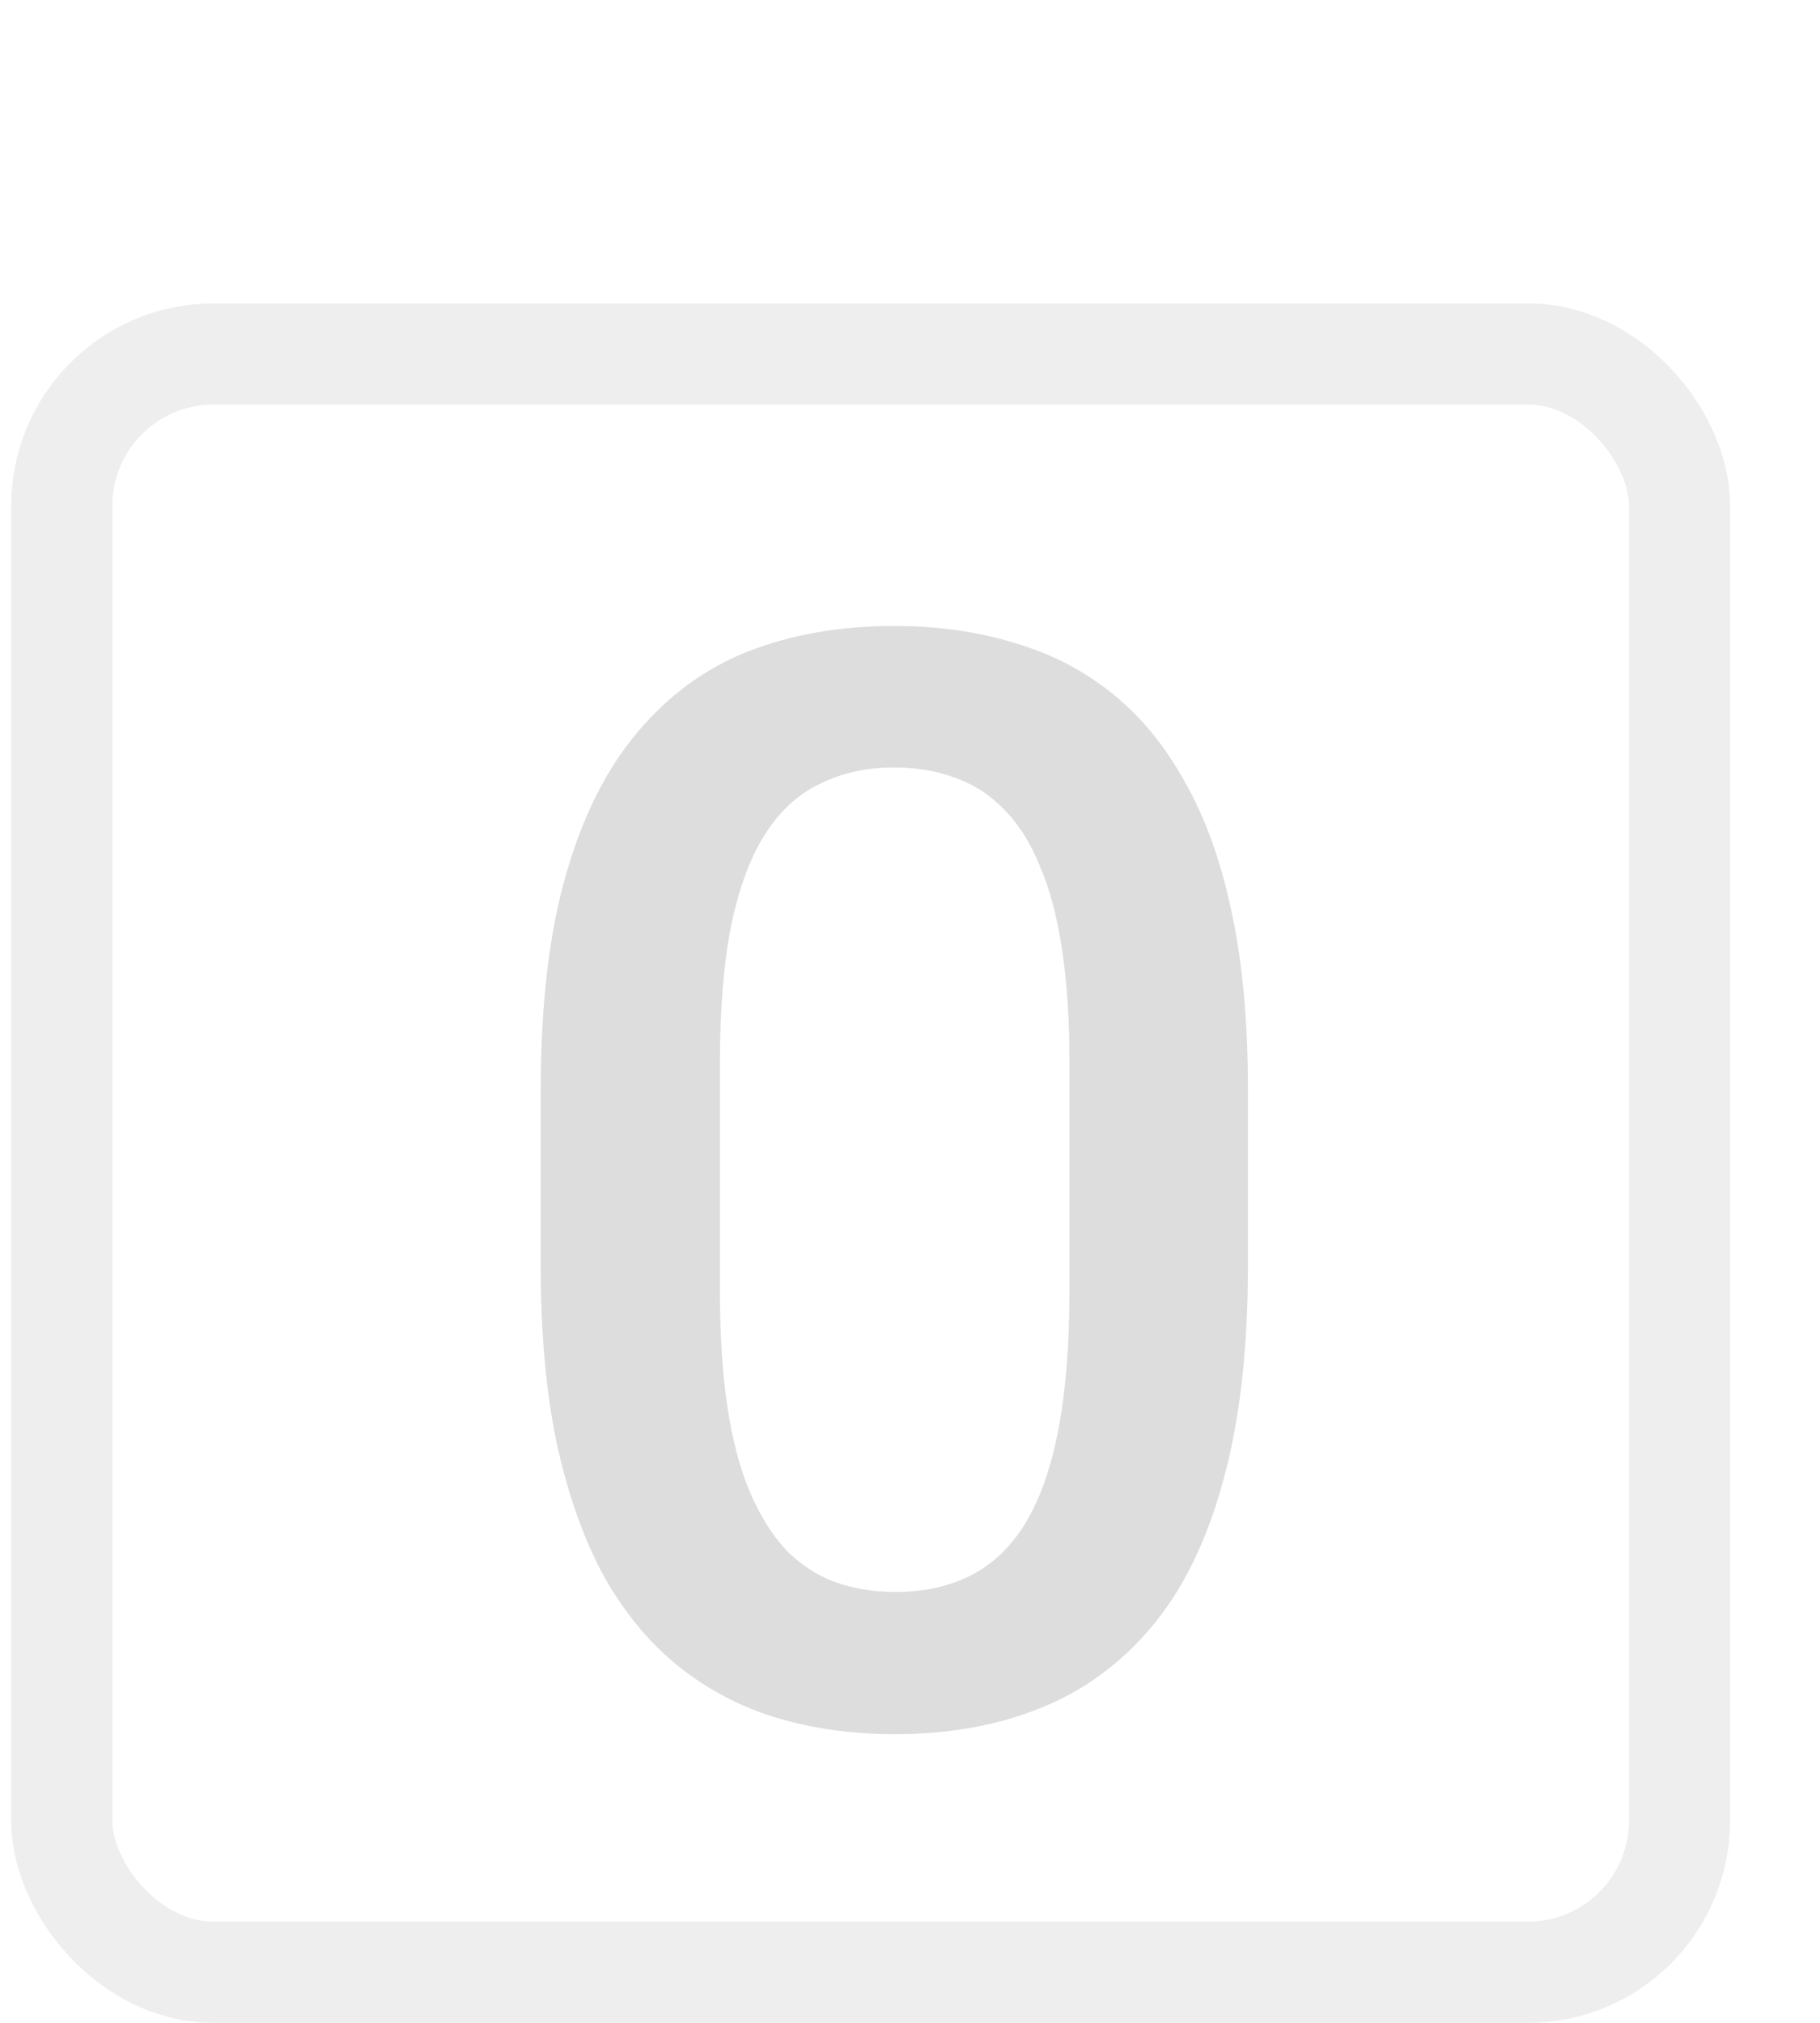 <svg width="18" height="20" viewBox="0 0 18 20" fill="none" xmlns="http://www.w3.org/2000/svg">
<rect x="0.611" y="3.5" width="16" height="16" rx="1.5" stroke="#555555" stroke-opacity="0.1"/>
<path d="M12.342 10.774V12.518C12.342 13.352 12.259 14.065 12.093 14.656C11.932 15.242 11.698 15.718 11.39 16.084C11.082 16.451 10.714 16.719 10.284 16.89C9.859 17.061 9.383 17.146 8.856 17.146C8.436 17.146 8.045 17.093 7.684 16.985C7.328 16.878 7.005 16.709 6.717 16.48C6.429 16.25 6.183 15.955 5.978 15.594C5.777 15.227 5.621 14.79 5.509 14.283C5.401 13.775 5.348 13.187 5.348 12.518V10.774C5.348 9.935 5.431 9.227 5.597 8.65C5.763 8.069 6 7.598 6.307 7.237C6.615 6.871 6.981 6.604 7.406 6.438C7.835 6.272 8.314 6.189 8.841 6.189C9.266 6.189 9.657 6.243 10.013 6.351C10.374 6.453 10.697 6.617 10.98 6.841C11.268 7.066 11.512 7.359 11.712 7.72C11.918 8.077 12.074 8.509 12.181 9.017C12.289 9.52 12.342 10.105 12.342 10.774ZM10.577 12.767V10.511C10.577 10.086 10.553 9.712 10.504 9.39C10.455 9.063 10.382 8.787 10.284 8.562C10.191 8.333 10.074 8.147 9.933 8.006C9.791 7.859 9.63 7.754 9.449 7.691C9.269 7.623 9.066 7.588 8.841 7.588C8.568 7.588 8.324 7.642 8.109 7.75C7.894 7.852 7.713 8.018 7.567 8.248C7.42 8.477 7.308 8.78 7.23 9.156C7.157 9.527 7.12 9.979 7.12 10.511V12.767C7.12 13.196 7.145 13.575 7.193 13.902C7.242 14.229 7.315 14.51 7.413 14.744C7.511 14.974 7.628 15.164 7.765 15.315C7.906 15.462 8.067 15.569 8.248 15.638C8.434 15.706 8.636 15.74 8.856 15.74C9.134 15.74 9.381 15.687 9.596 15.579C9.811 15.472 9.991 15.301 10.138 15.066C10.284 14.827 10.394 14.517 10.467 14.136C10.54 13.755 10.577 13.299 10.577 12.767Z" fill="#555555" fill-opacity="0.2"/>
</svg>
